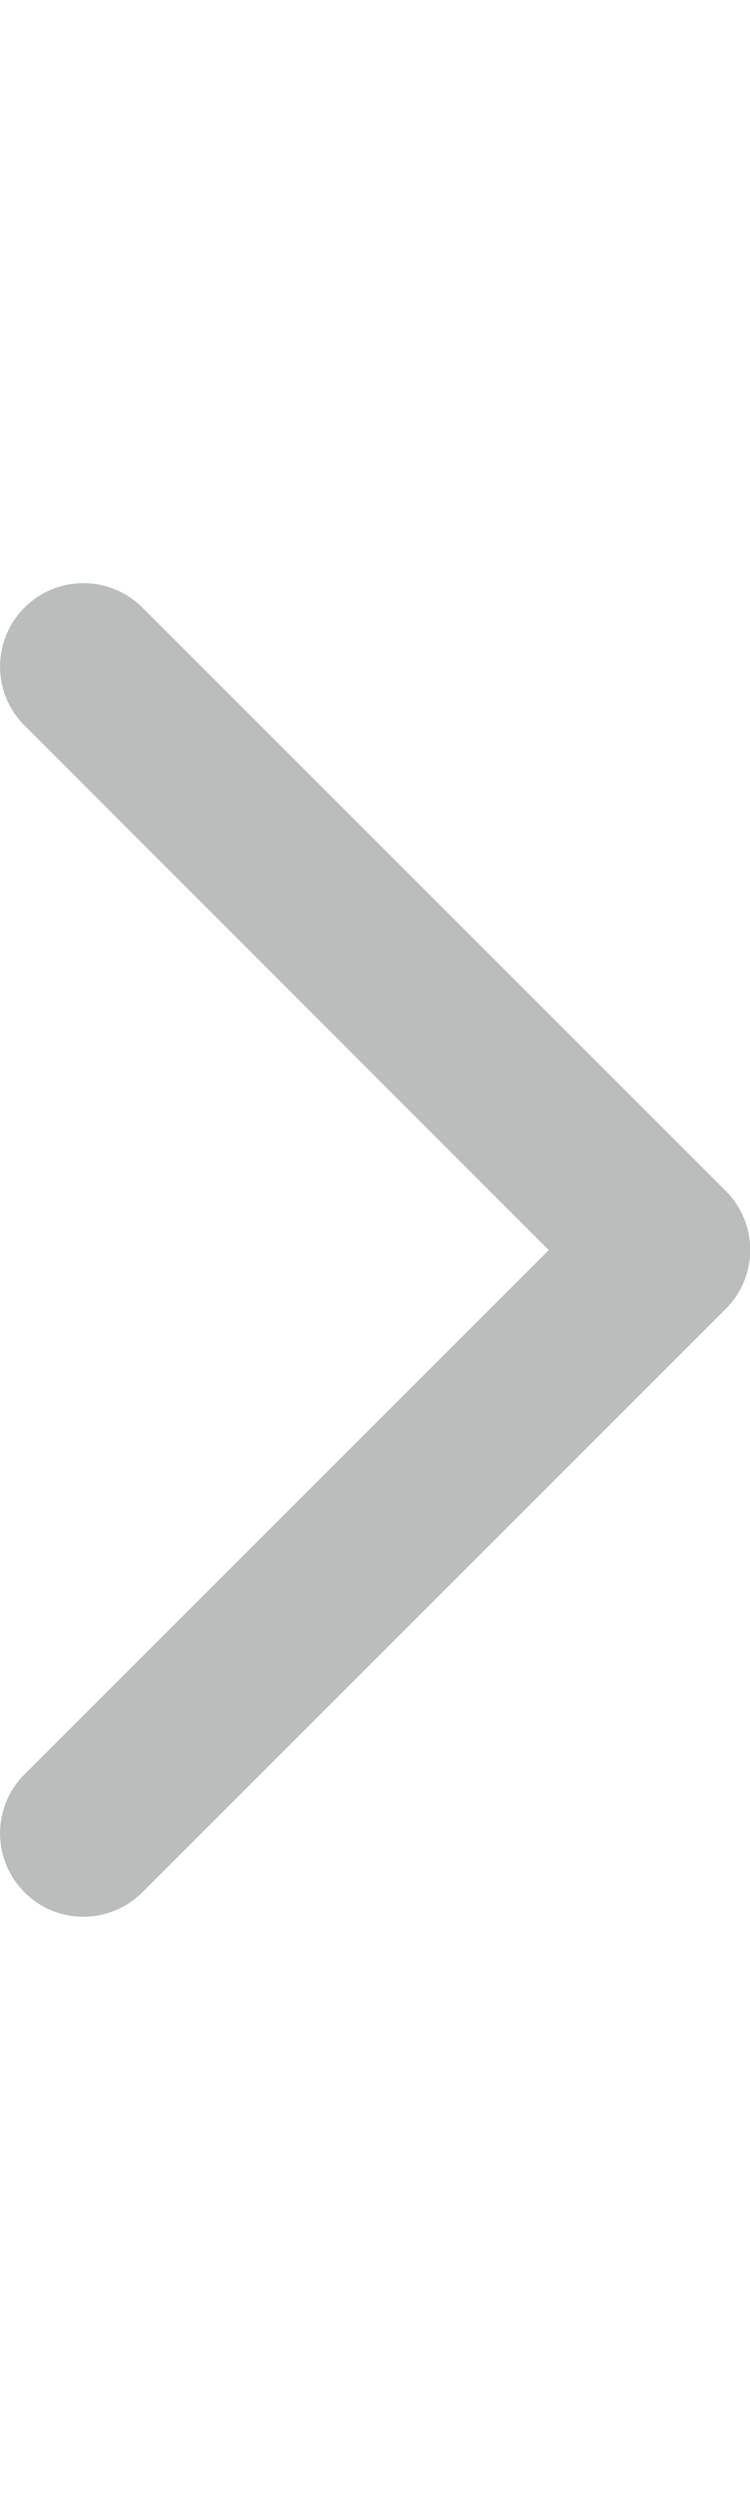 <?xml version="1.0" encoding="utf-8"?>
<!-- Generator: Adobe Illustrator 17.1.0, SVG Export Plug-In . SVG Version: 6.00 Build 0)  -->
<!DOCTYPE svg PUBLIC "-//W3C//DTD SVG 1.1//EN" "http://www.w3.org/Graphics/SVG/1.1/DTD/svg11.dtd">
<svg version="1.1" id="Layer_1" xmlns="http://www.w3.org/2000/svg" xmlns:xlink="http://www.w3.org/1999/xlink" x="0px" y="0px"
	 width="297px" height="990px" viewBox="0 0 297 990" enable-background="new 0 0 297 990" xml:space="preserve">
<g>
	<path fill="#BBBCBC" d="M33,759c-8.4,0-16.9-3.2-23.3-9.7c-12.9-12.9-12.9-33.8,0-46.7L217.3,495L9.7,287.3
		c-12.9-12.9-12.9-33.8,0-46.7s33.8-12.9,46.7,0l231,231c12.9,12.9,12.9,33.8,0,46.7l-231,231C49.9,755.8,41.4,759,33,759z"/>
</g>
</svg>
